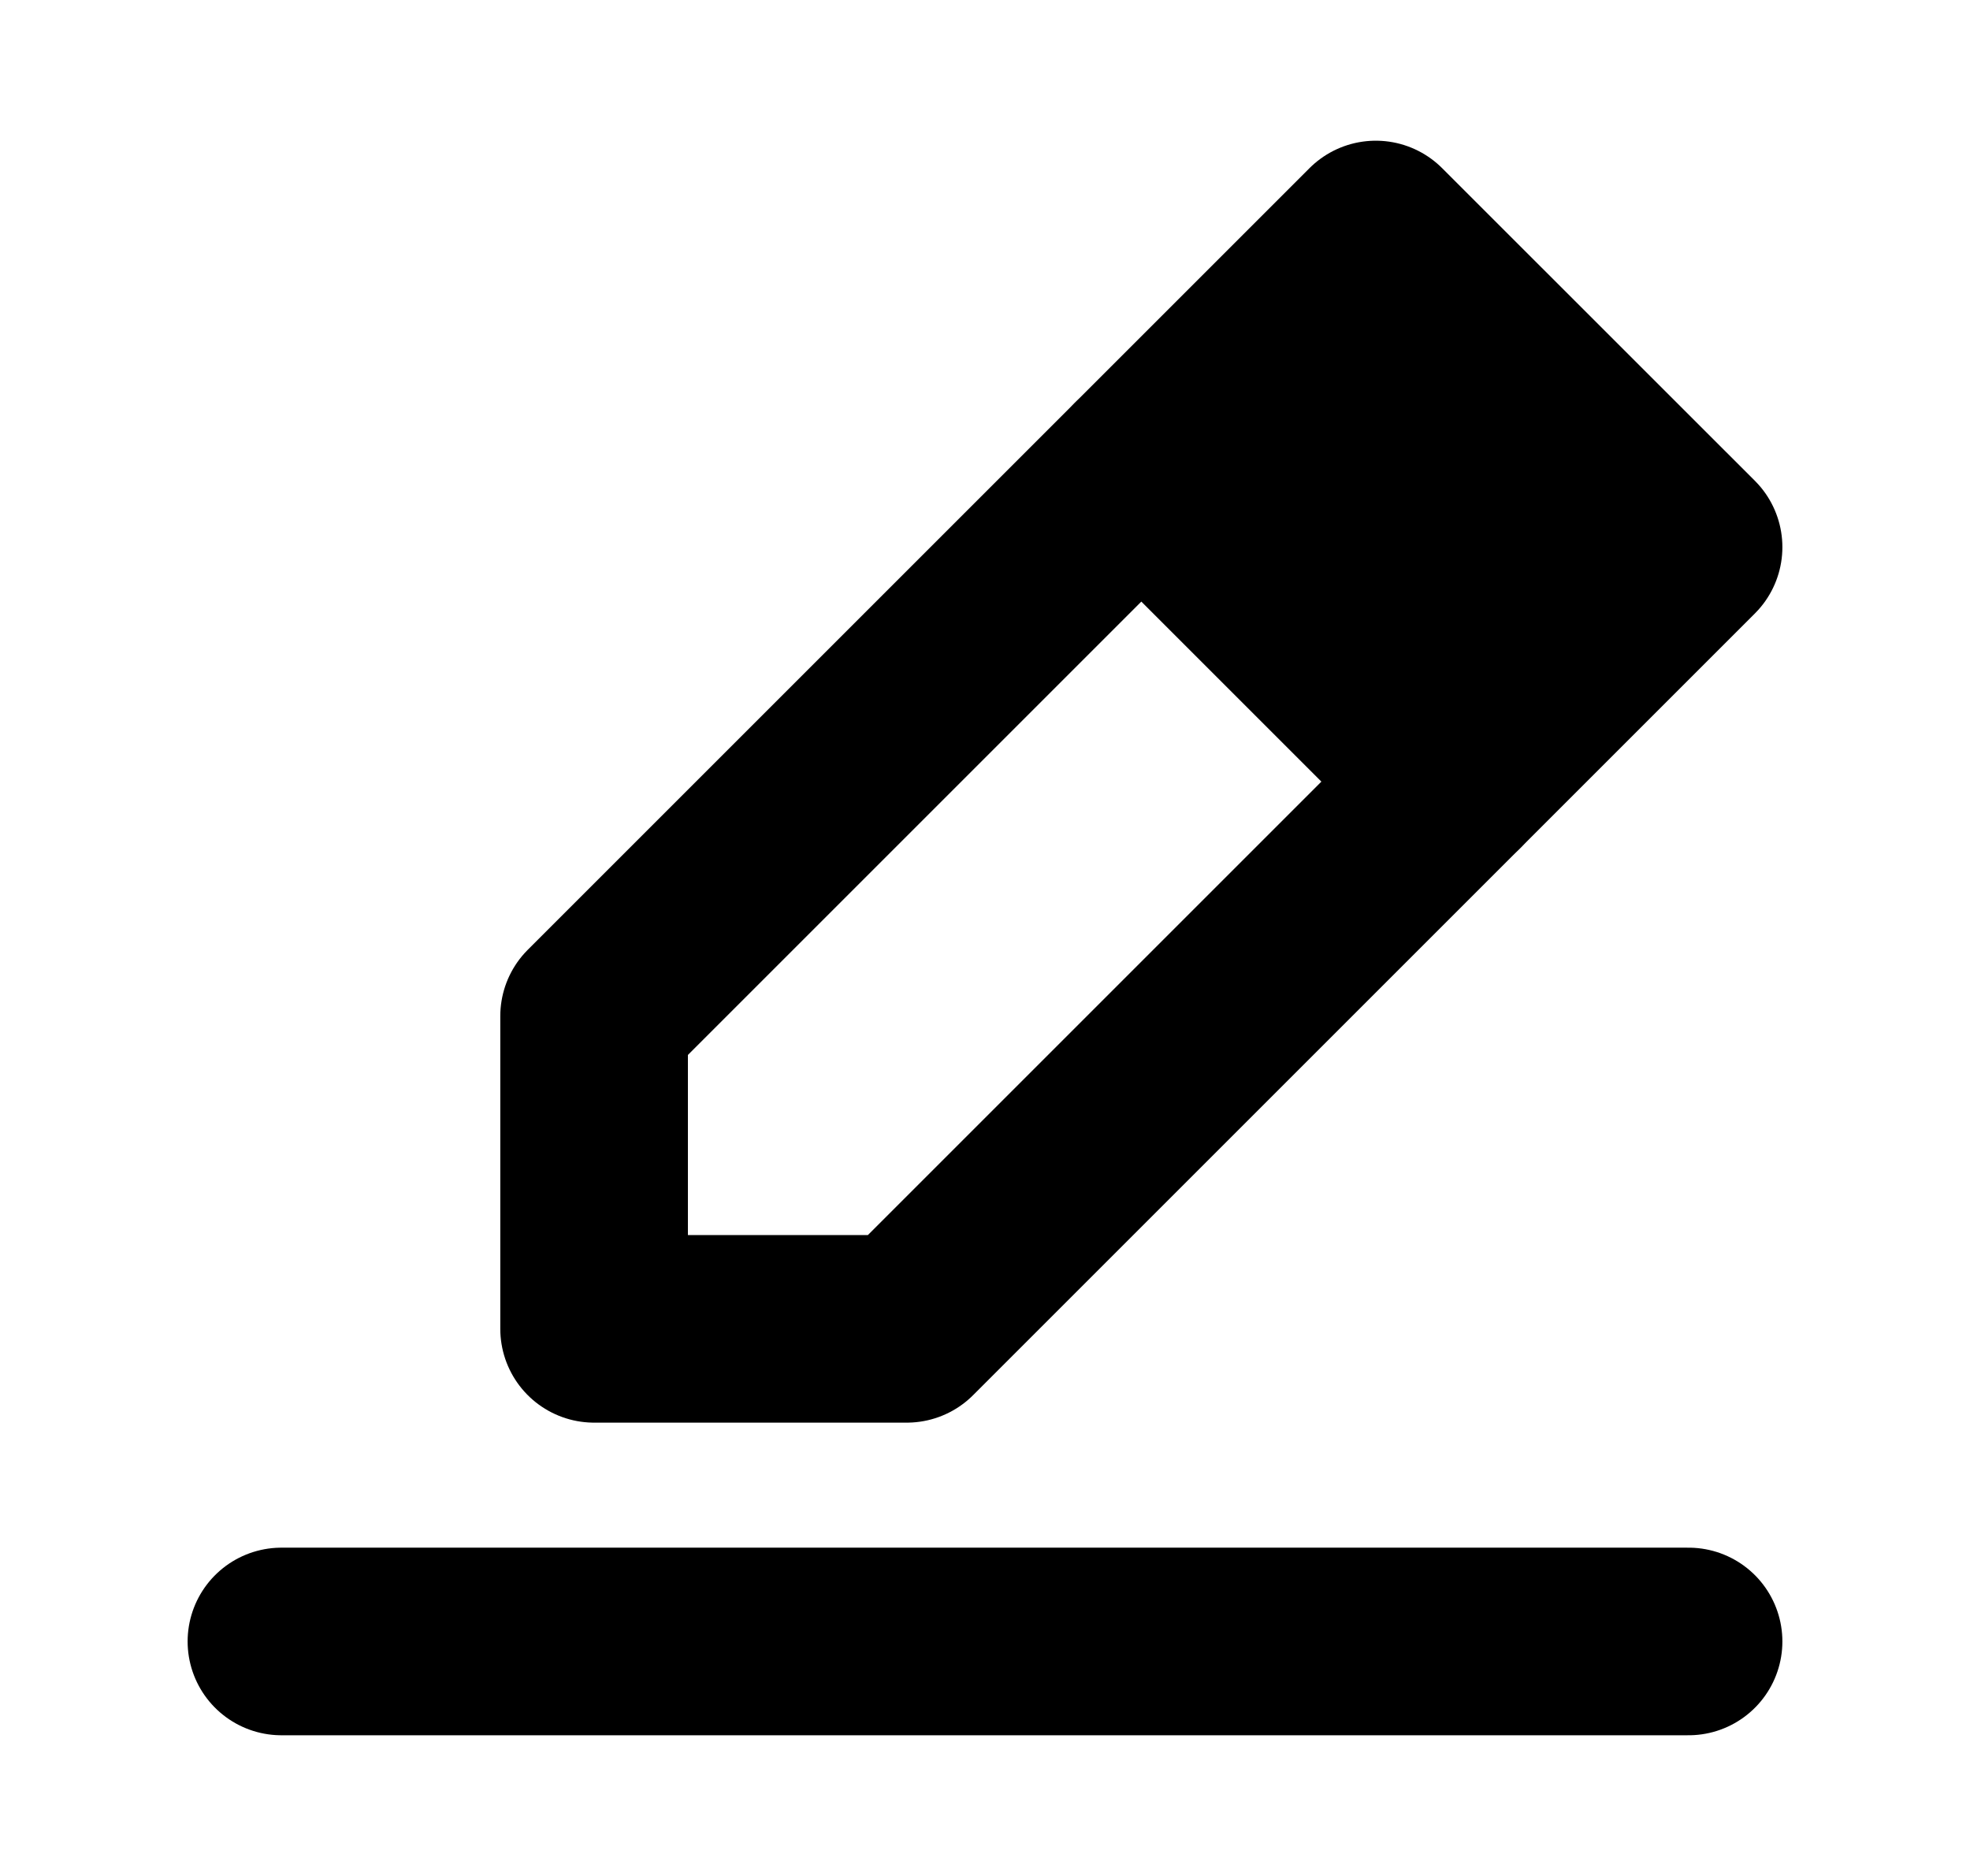 <svg width="21" height="20" viewBox="0 0 21 20" fill="none" xmlns="http://www.w3.org/2000/svg">
<path d="M3 17.5H18" stroke="black" stroke-width="2" stroke-linecap="round" stroke-linejoin="round"/>
<path d="M6.333 14.167V10.833L14.666 2.5L18 5.833L9.666 14.167H6.333Z" stroke="black" stroke-width="2" stroke-linecap="round" stroke-linejoin="round"/>
<path d="M12.167 5L15.5 8.333" stroke="black" stroke-width="2" stroke-linecap="round" stroke-linejoin="round"/>
<path d="M12.167 5L15.5 8.333L18 5.833L14.667 2.5L12.167 5Z" fill="black"/>
</svg>
